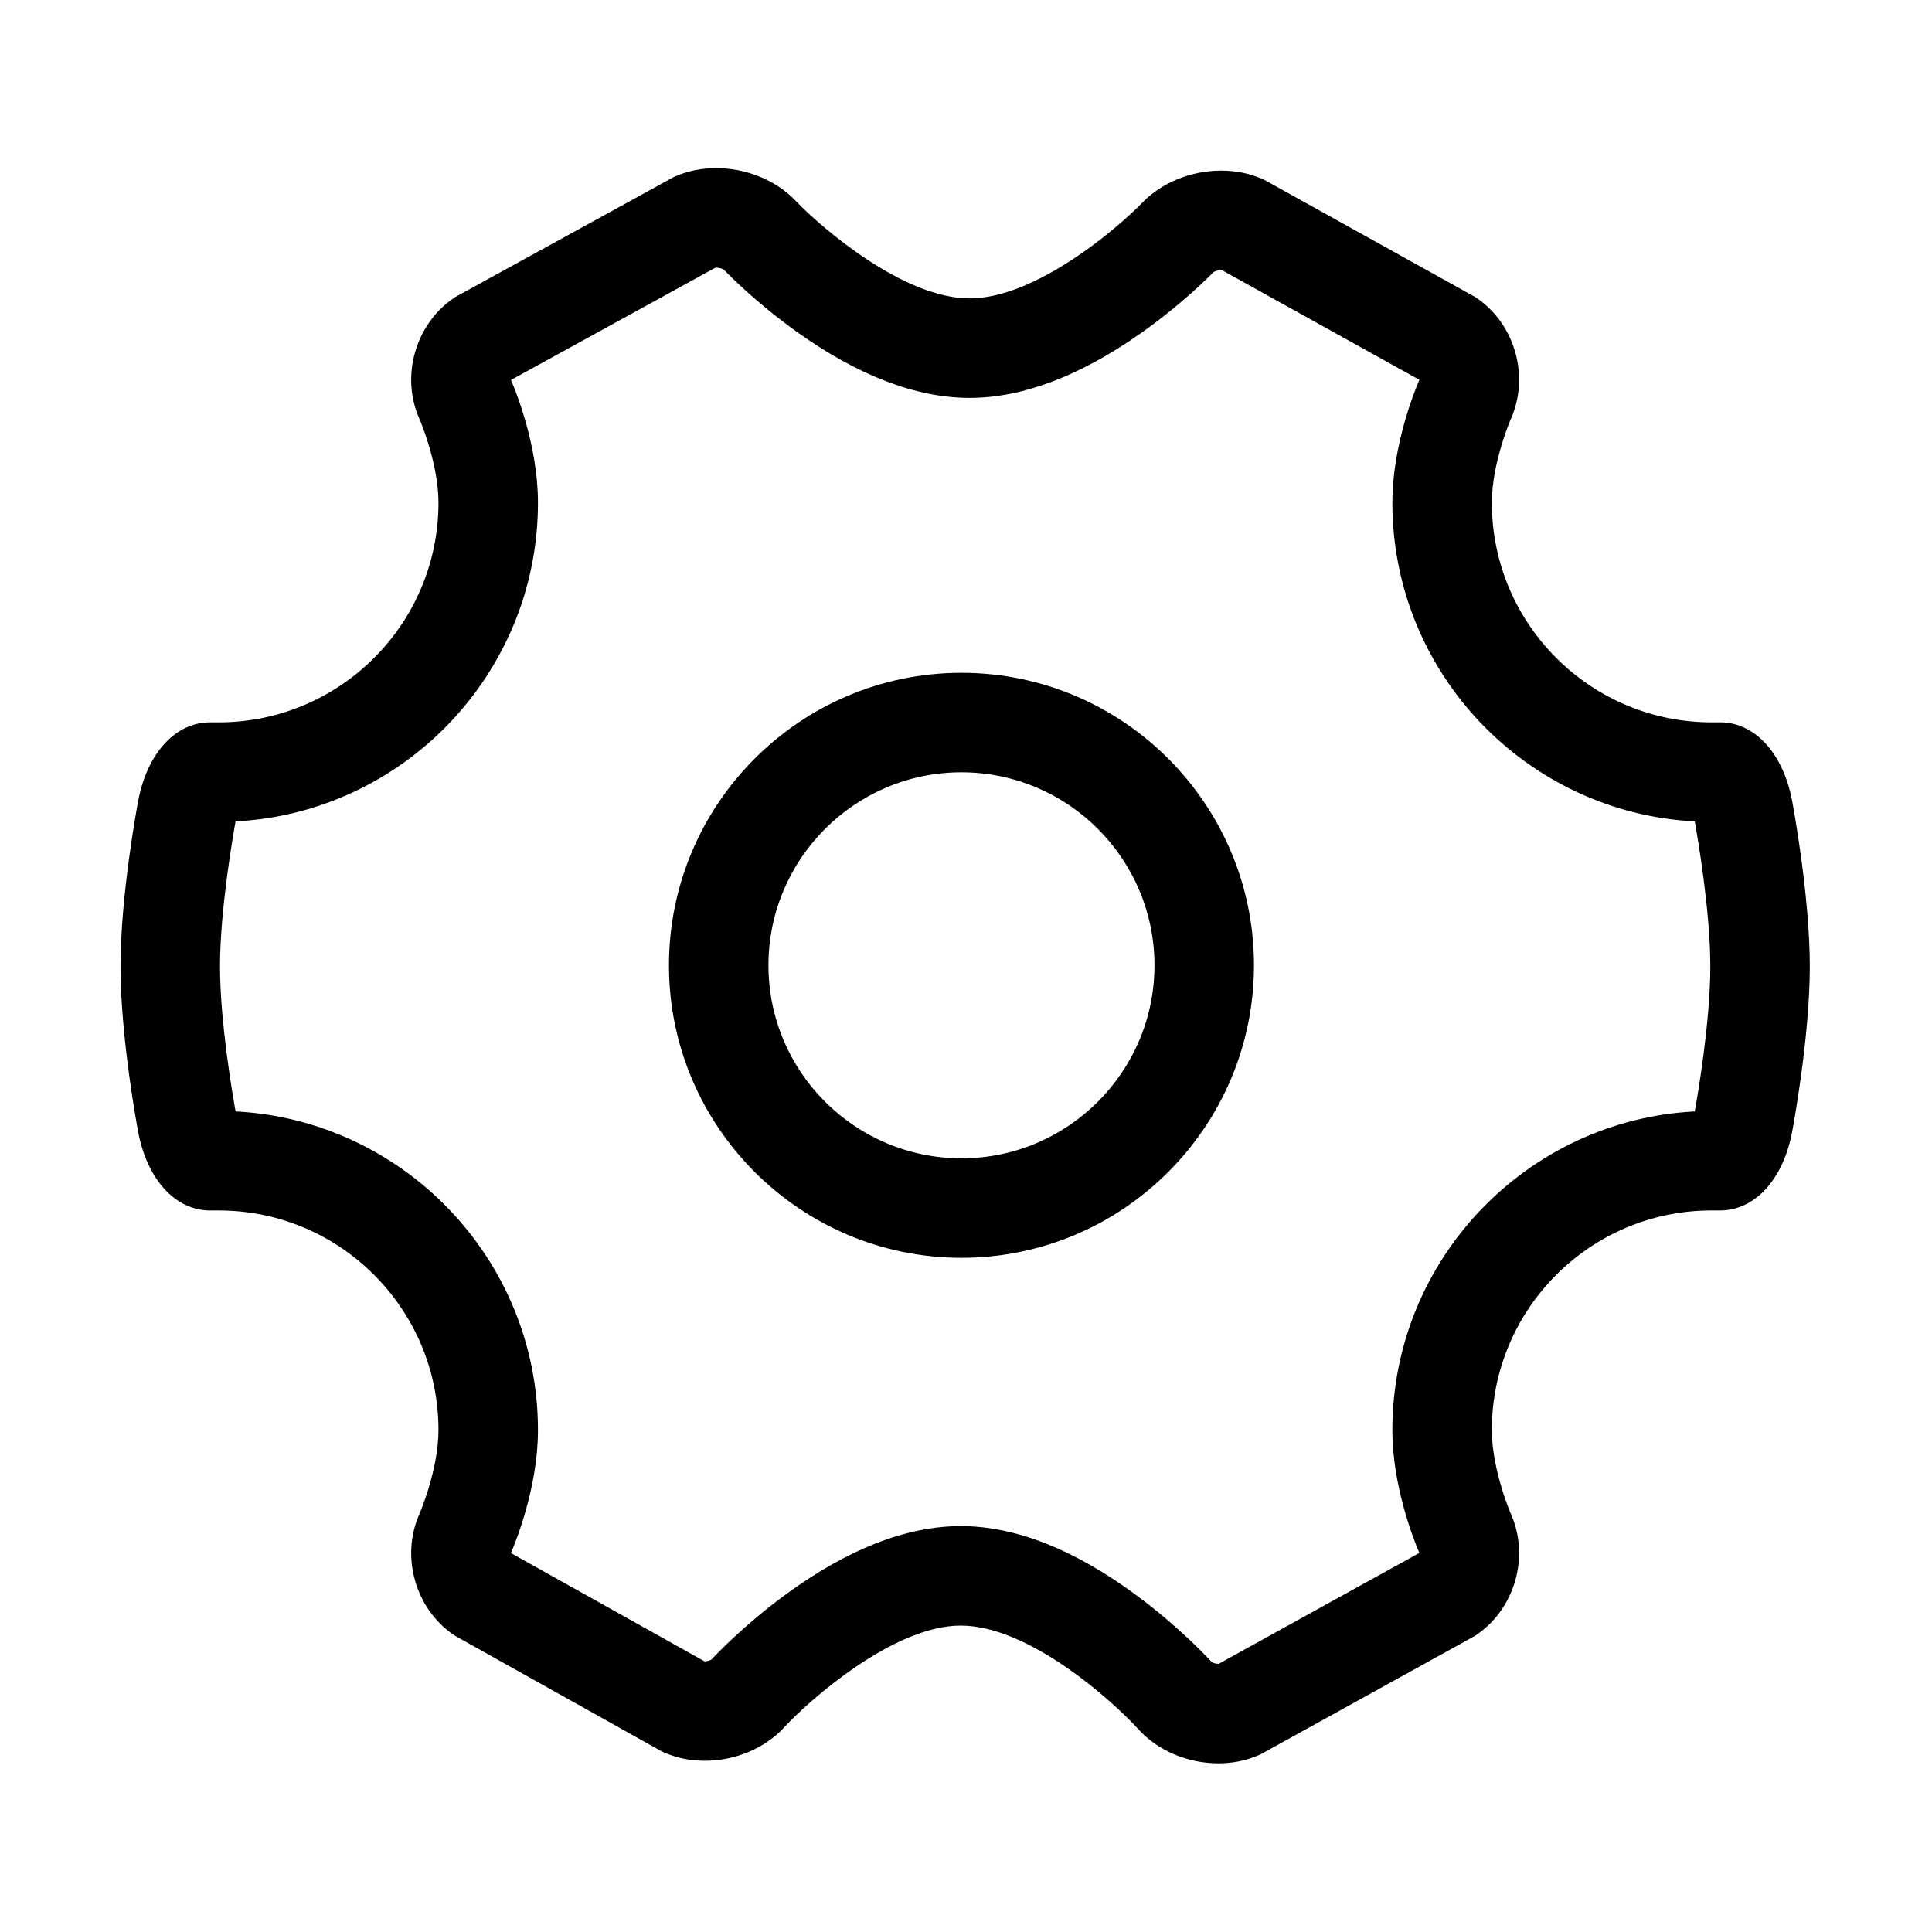 <svg xmlns="http://www.w3.org/2000/svg" width="1024" height="1024" viewBox="0 0 1024 1024"><path d="M645.764 934.605h-.005c-16.285-.005-32.117-6.739-42.342-18.022-13.93-15.273-58.069-54.987-94.2-54.987-35.881 0-80.704 39.947-93.577 53.936-10.201 11.091-25.921 17.714-42.051 17.714-7.685 0-14.931-1.475-21.553-4.383l-1.158-.509-109.82-61.415-1.091-.76c-19.994-13.995-27.603-41.37-17.694-63.673.076-.171 10.13-23.371 10.13-44.522 0-64.187-52.225-116.413-116.413-116.413h-3.894c-.237.005-.474.01-.705.01-18.389 0-33.36-16.335-38.146-41.613-.381-2.024-9.37-49.971-9.37-87.75 0-37.777 8.988-85.73 9.37-87.754 4.841-25.599 20.14-42.044 38.851-41.602h3.894c64.187 0 116.413-52.225 116.413-116.413 0-21.146-10.049-44.34-10.154-44.572-9.894-22.283-2.235-49.654 17.844-63.603l1.138-.79 115.9-63.664 1.207-.513c6.528-2.784 13.674-4.192 21.246-4.192 16.094 0 31.845 6.476 42.141 17.326 13.719 14.362 57.077 51.717 92.172 51.717 34.764 0 77.861-36.614 91.533-50.726 10.235-10.628 25.876-16.994 41.808-16.994 7.725 0 15.007 1.46 21.639 4.343l1.172.514 111.945 62.189 1.101.775c20.029 13.974 27.658 41.35 17.745 63.668-.076.171-10.131 23.371-10.131 44.522 0 64.187 52.225 116.413 116.414 116.413h3.895c18.685-.417 34.004 15.998 38.849 41.602.383 2.024 9.371 49.971 9.371 87.75 0 37.777-8.988 85.73-9.376 87.754-4.84 25.599-20.159 41.985-38.849 41.602h-3.889c-64.188 0-116.414 52.225-116.414 116.413 0 21.146 10.05 44.335 10.15 44.567 9.889 22.268 2.249 49.644-17.794 63.609l-1.122.785-113.832 62.914-1.188.513c-6.511 2.809-13.632 4.234-21.16 4.234zm-3.458-53.63c.509.332 1.948.895 3.458.895.061 0 .12 0 .17-.005l106.354-58.778c-2.566-5.964-14.306-34.91-14.306-65.098 0-90.29 71.117-164.286 160.275-168.915 1.283-7.086 8.247-46.947 8.247-76.855 0-29.901-6.964-69.747-8.247-76.853-89.158-4.63-160.275-78.625-160.275-168.915 0-30.235 11.775-59.216 14.322-65.134l-104.628-58.128c-.121-.005-.267-.014-.438-.014-1.782 0-3.447.649-4 1.022-1.757 1.806-16.924 17.184-38.709 32.508-32.247 22.685-62.738 34.19-90.633 34.19-28.166 0-58.903-11.73-91.357-34.863-21.92-15.62-37.154-31.296-38.915-33.133-.558-.378-2.244-1.047-4.041-1.047-.14 0-.267.005-.372.01L270.84 201.383c2.597 6.039 14.292 34.934 14.292 65.068 0 90.29-71.117 164.285-160.275 168.915-1.283 7.091-8.248 46.947-8.248 76.853 0 29.902 6.964 69.743 8.253 76.85 89.153 4.634 160.269 78.625 160.269 168.915 0 30.295-11.821 59.326-14.337 65.169l102.569 57.353c.066.005.142.005.227.005 1.5 0 2.919-.548 3.427-.875 1.918-2.059 17.236-18.273 39.303-34.447 32.891-24.105 64.147-36.328 92.898-36.328 29.026 0 60.518 12.455 93.601 37.023 22.191 16.481 37.576 32.998 39.487 35.091zm0 0"/><path d="M509.593 666.662c-85.484 0-155.03-69.546-155.03-155.031 0-85.484 69.546-155.03 155.03-155.03 85.485 0 155.036 69.546 155.036 155.03.001 85.485-69.551 155.031-155.036 155.031zm0-257.328c-56.407 0-102.297 45.89-102.297 102.297 0 56.408 45.89 102.303 102.297 102.303 56.408 0 102.303-45.895 102.303-102.303.001-56.407-45.889-102.297-102.303-102.297zm0 0"/></svg>
